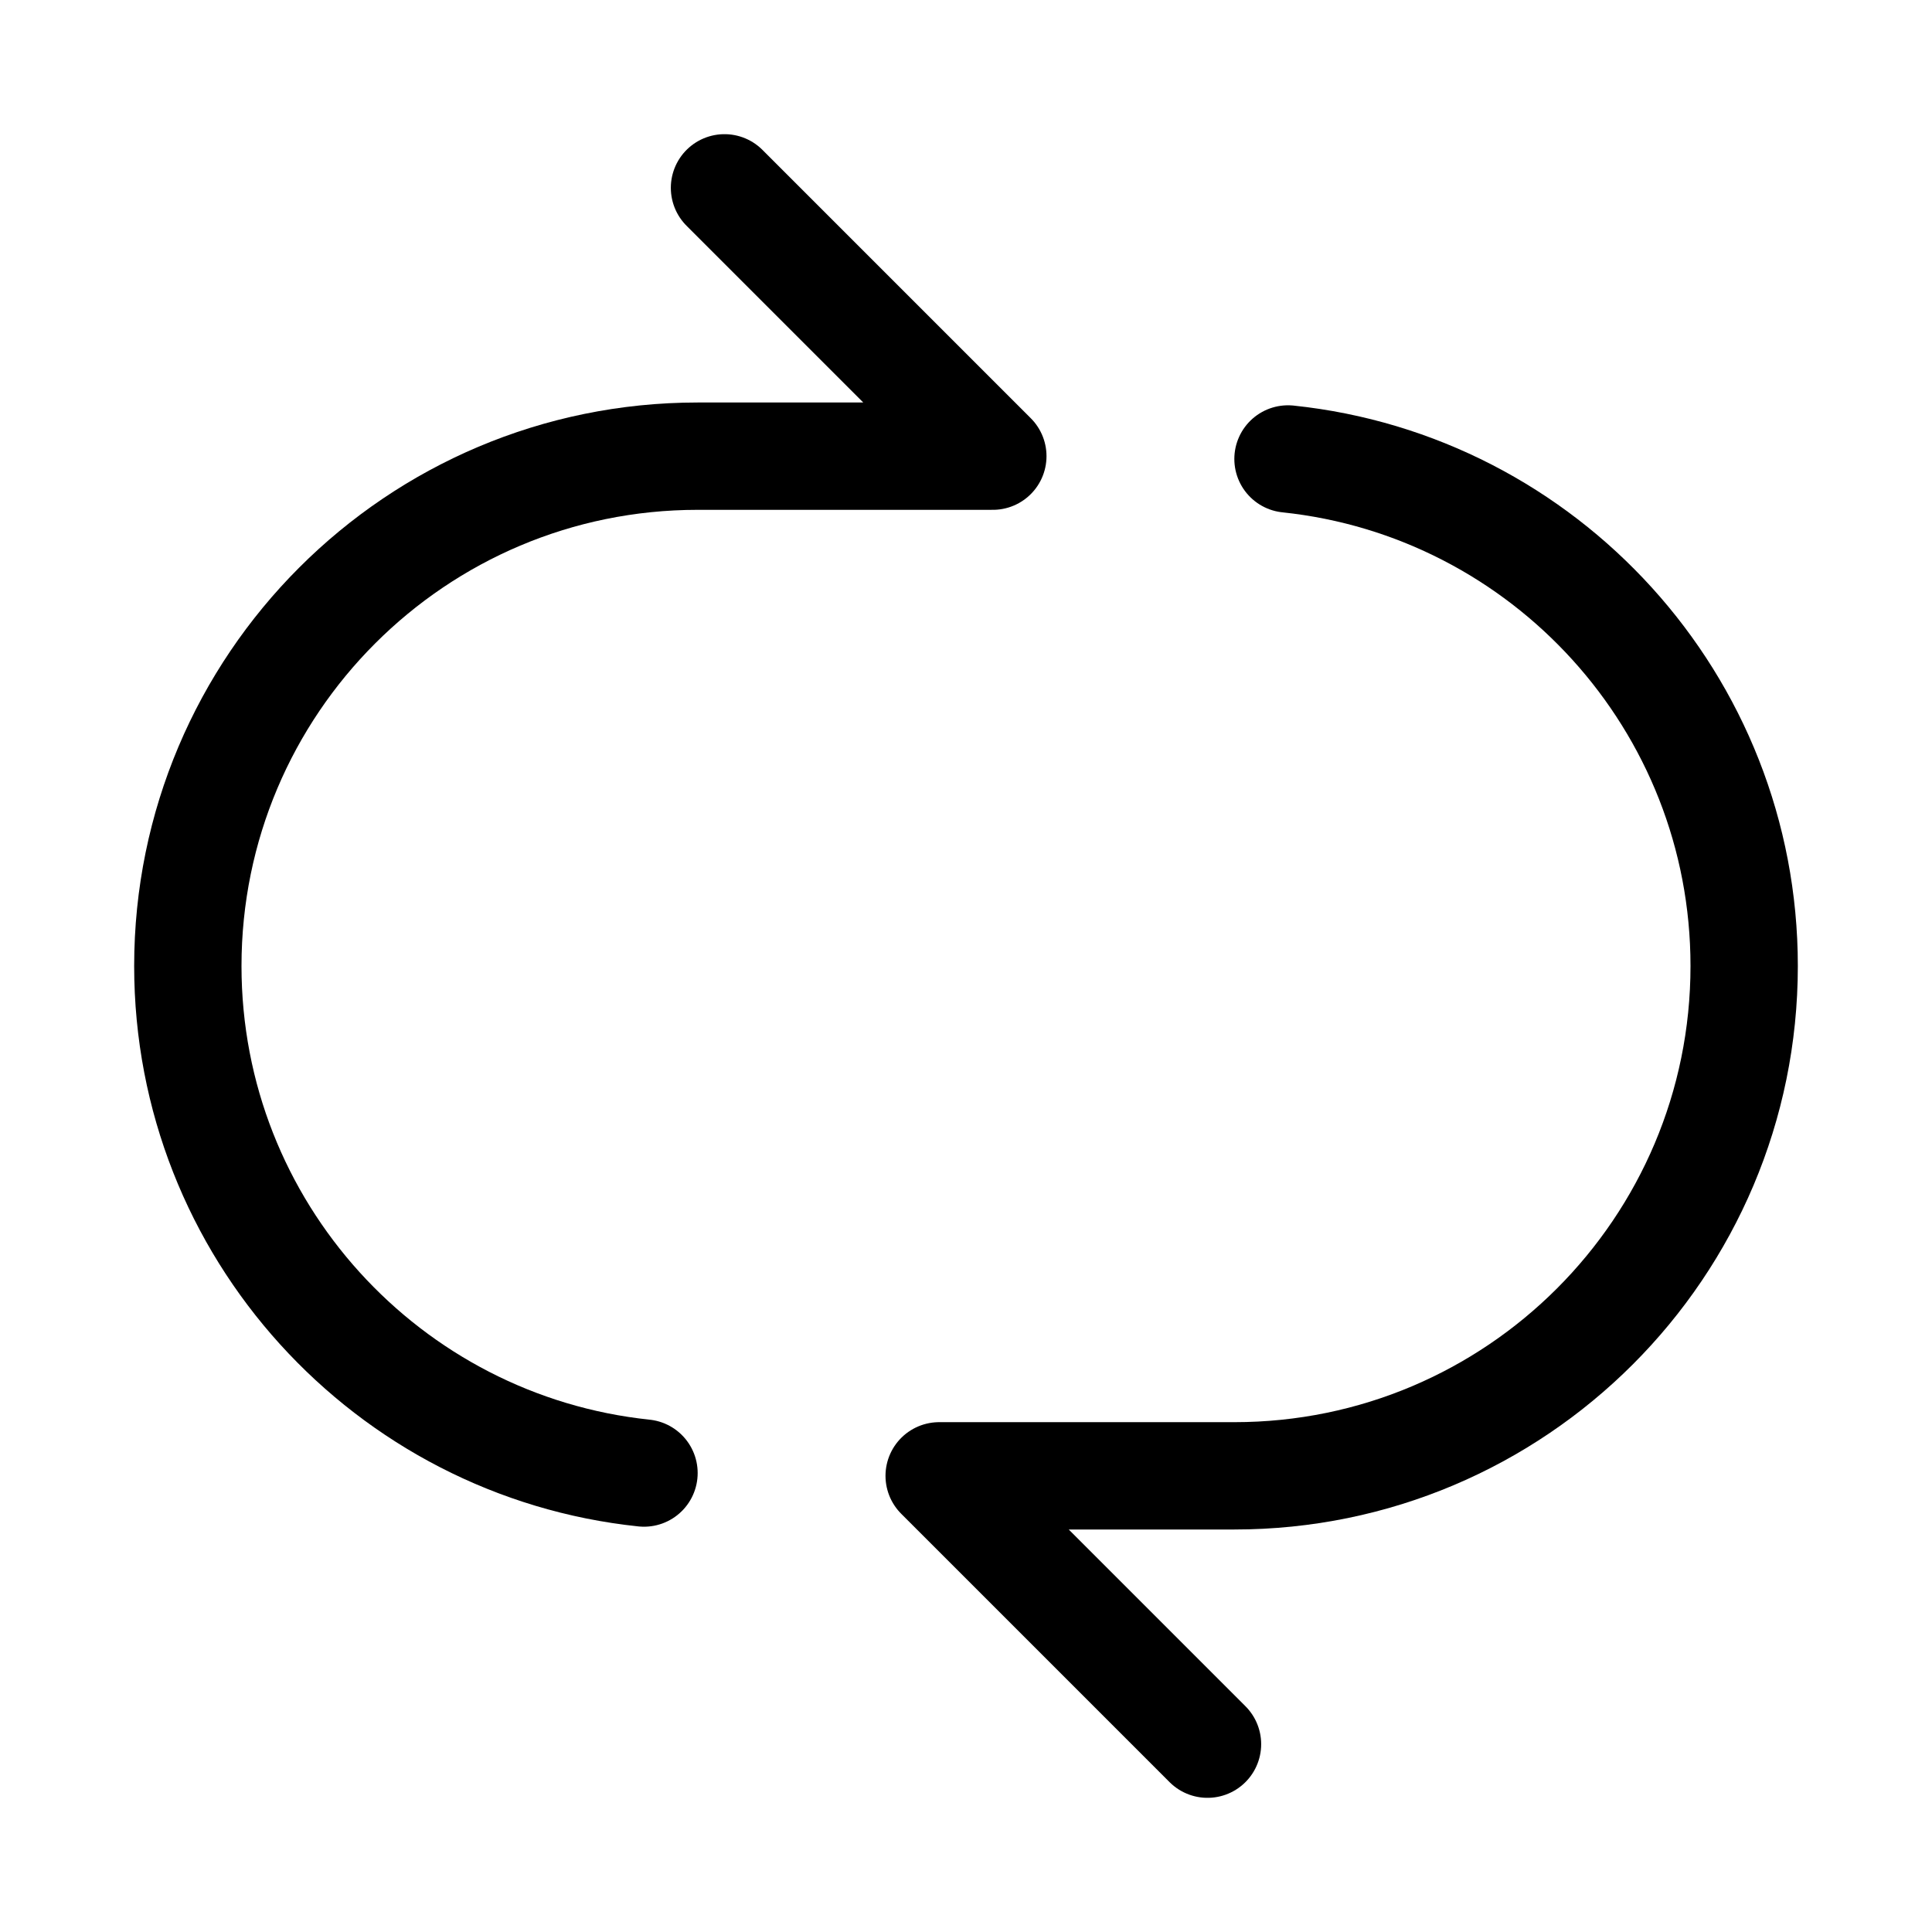 <svg xmlns="http://www.w3.org/2000/svg" height="18" width="18" viewBox="0 0 18 18"><title>repeat 4</title><g fill="none" stroke="currentColor" class="nc-icon-wrapper"><path d="M12,4.276c2.388,.25,4.25,2.27,4.25,4.724h0c0,2.623-2.127,4.75-4.75,4.75h-2.75l2.5,2.5" stroke-linecap="round" stroke-linejoin="round" stroke="currentColor"></path><path d="M6,13.724c-2.388-.25-4.25-2.27-4.25-4.724h0c0-2.623,2.127-4.75,4.75-4.75h2.75L6.75,1.75" stroke-linecap="round" stroke-linejoin="round"></path></g></svg>